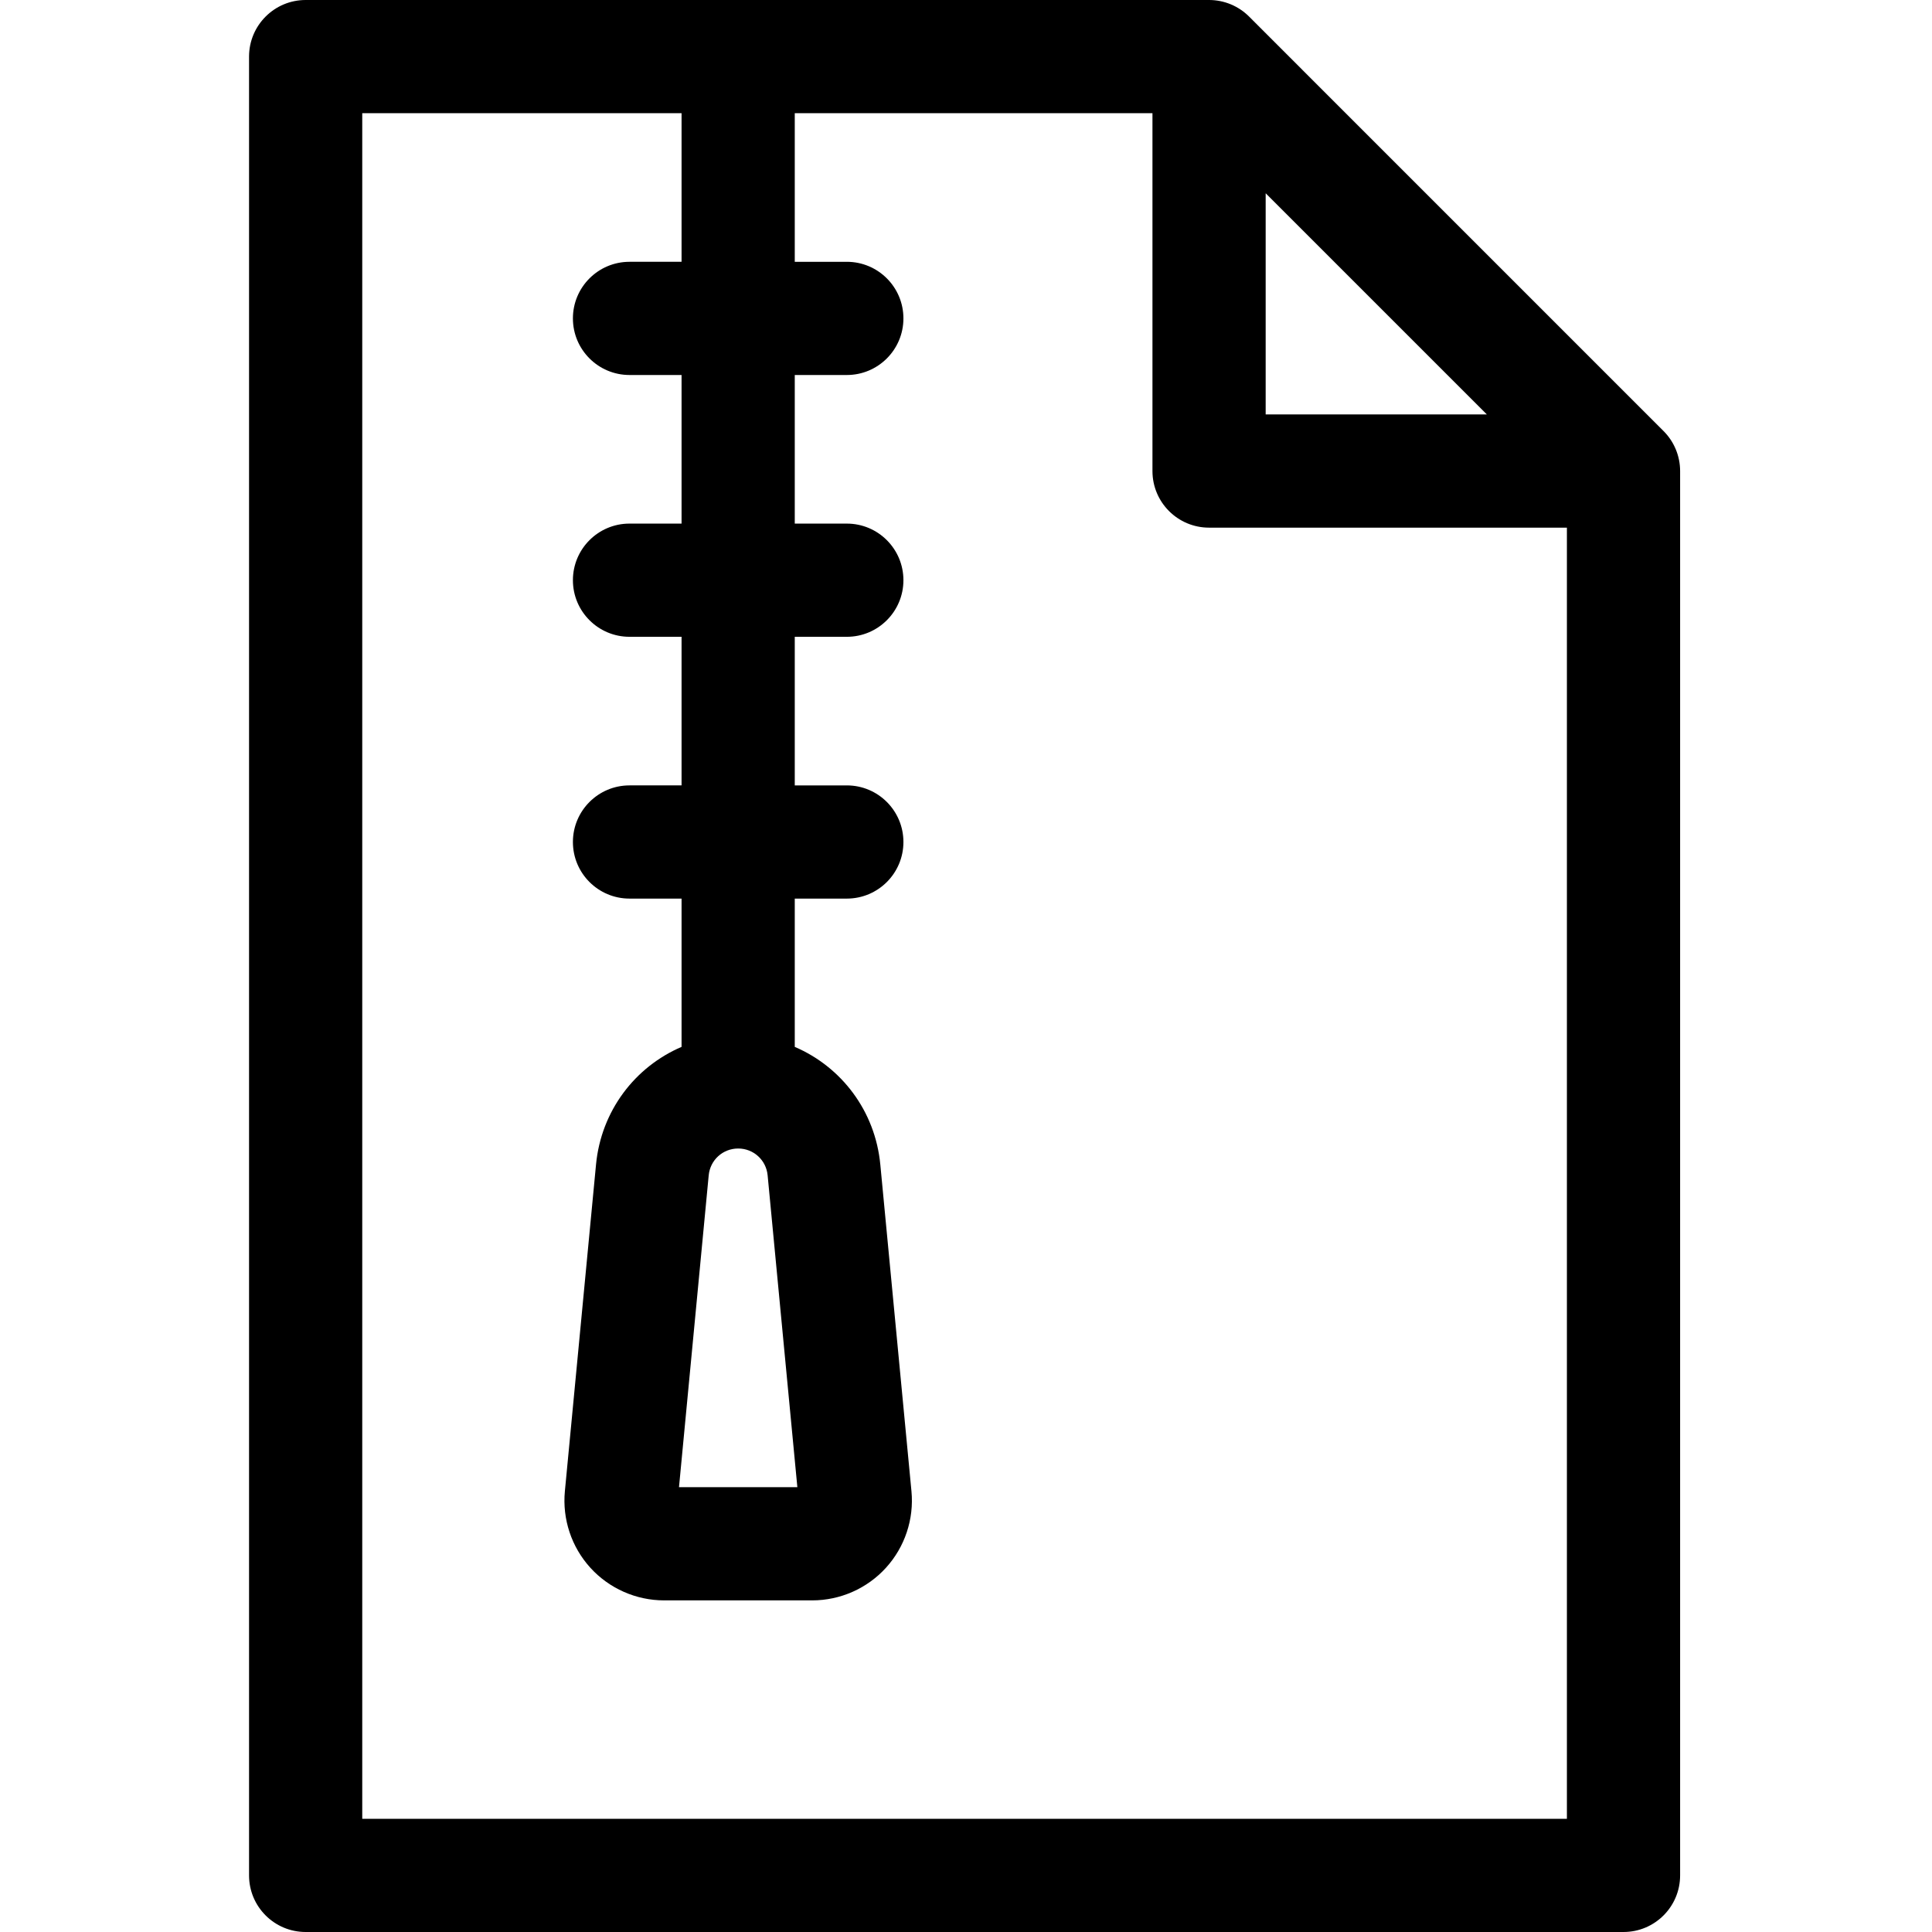 <svg height="512pt" viewBox="-66 0 512 512" width="512pt" xmlns="http://www.w3.org/2000/svg"><path d="m374.852 114.227-109.828-109.832c-2.812-2.816-6.629-4.395-10.609-4.395h-239.414c-8.285 0-15 6.715-15 15v482c0 8.285 6.715 15 15 15h349.246c8.285 0 15-6.715 15-15v-372.168c0-3.977-1.578-7.793-4.395-10.605zm-105.438-63.012 58.621 58.617h-58.621zm-239.414 430.785v-452h84.621v39.379h-13.793c-8.285 0-15 6.715-15 15s6.715 15 15 15h13.793v39.379h-13.793c-8.285 0-15 6.719-15 15 0 8.285 6.715 15 15 15h13.793v39.379h-13.793c-8.285 0-15 6.719-15 15 0 8.285 6.715 15 15 15h13.793v39.297c-12.348 5.293-21.312 16.961-22.668 31.184l-8.254 86.574c-.703 7.395 1.754 14.785 6.75 20.277 4.996 5.496 12.121 8.648 19.547 8.648h39.254c7.426 0 14.551-3.152 19.543-8.648 4.996-5.492 7.457-12.883 6.754-20.273l-8.254-86.578c-1.355-14.223-10.32-25.891-22.672-31.184v-39.297h13.797c8.285 0 15-6.715 15-15 0-8.285-6.715-15-15-15h-13.797v-39.379h13.797c8.285 0 15-6.719 15-15 0-8.285-6.715-15-15-15h-13.797v-39.379h13.797c8.285 0 15-6.715 15-15s-6.715-15-15-15h-13.797v-39.379h94.793v94.832c0 8.285 6.715 15 15 15h94.832v342.168zm91.816-170.535c.387-4.047 3.742-7.098 7.809-7.098 4.062 0 7.418 3.051 7.805 7.098l7.879 82.652h-31.367zm0 0"/></svg>